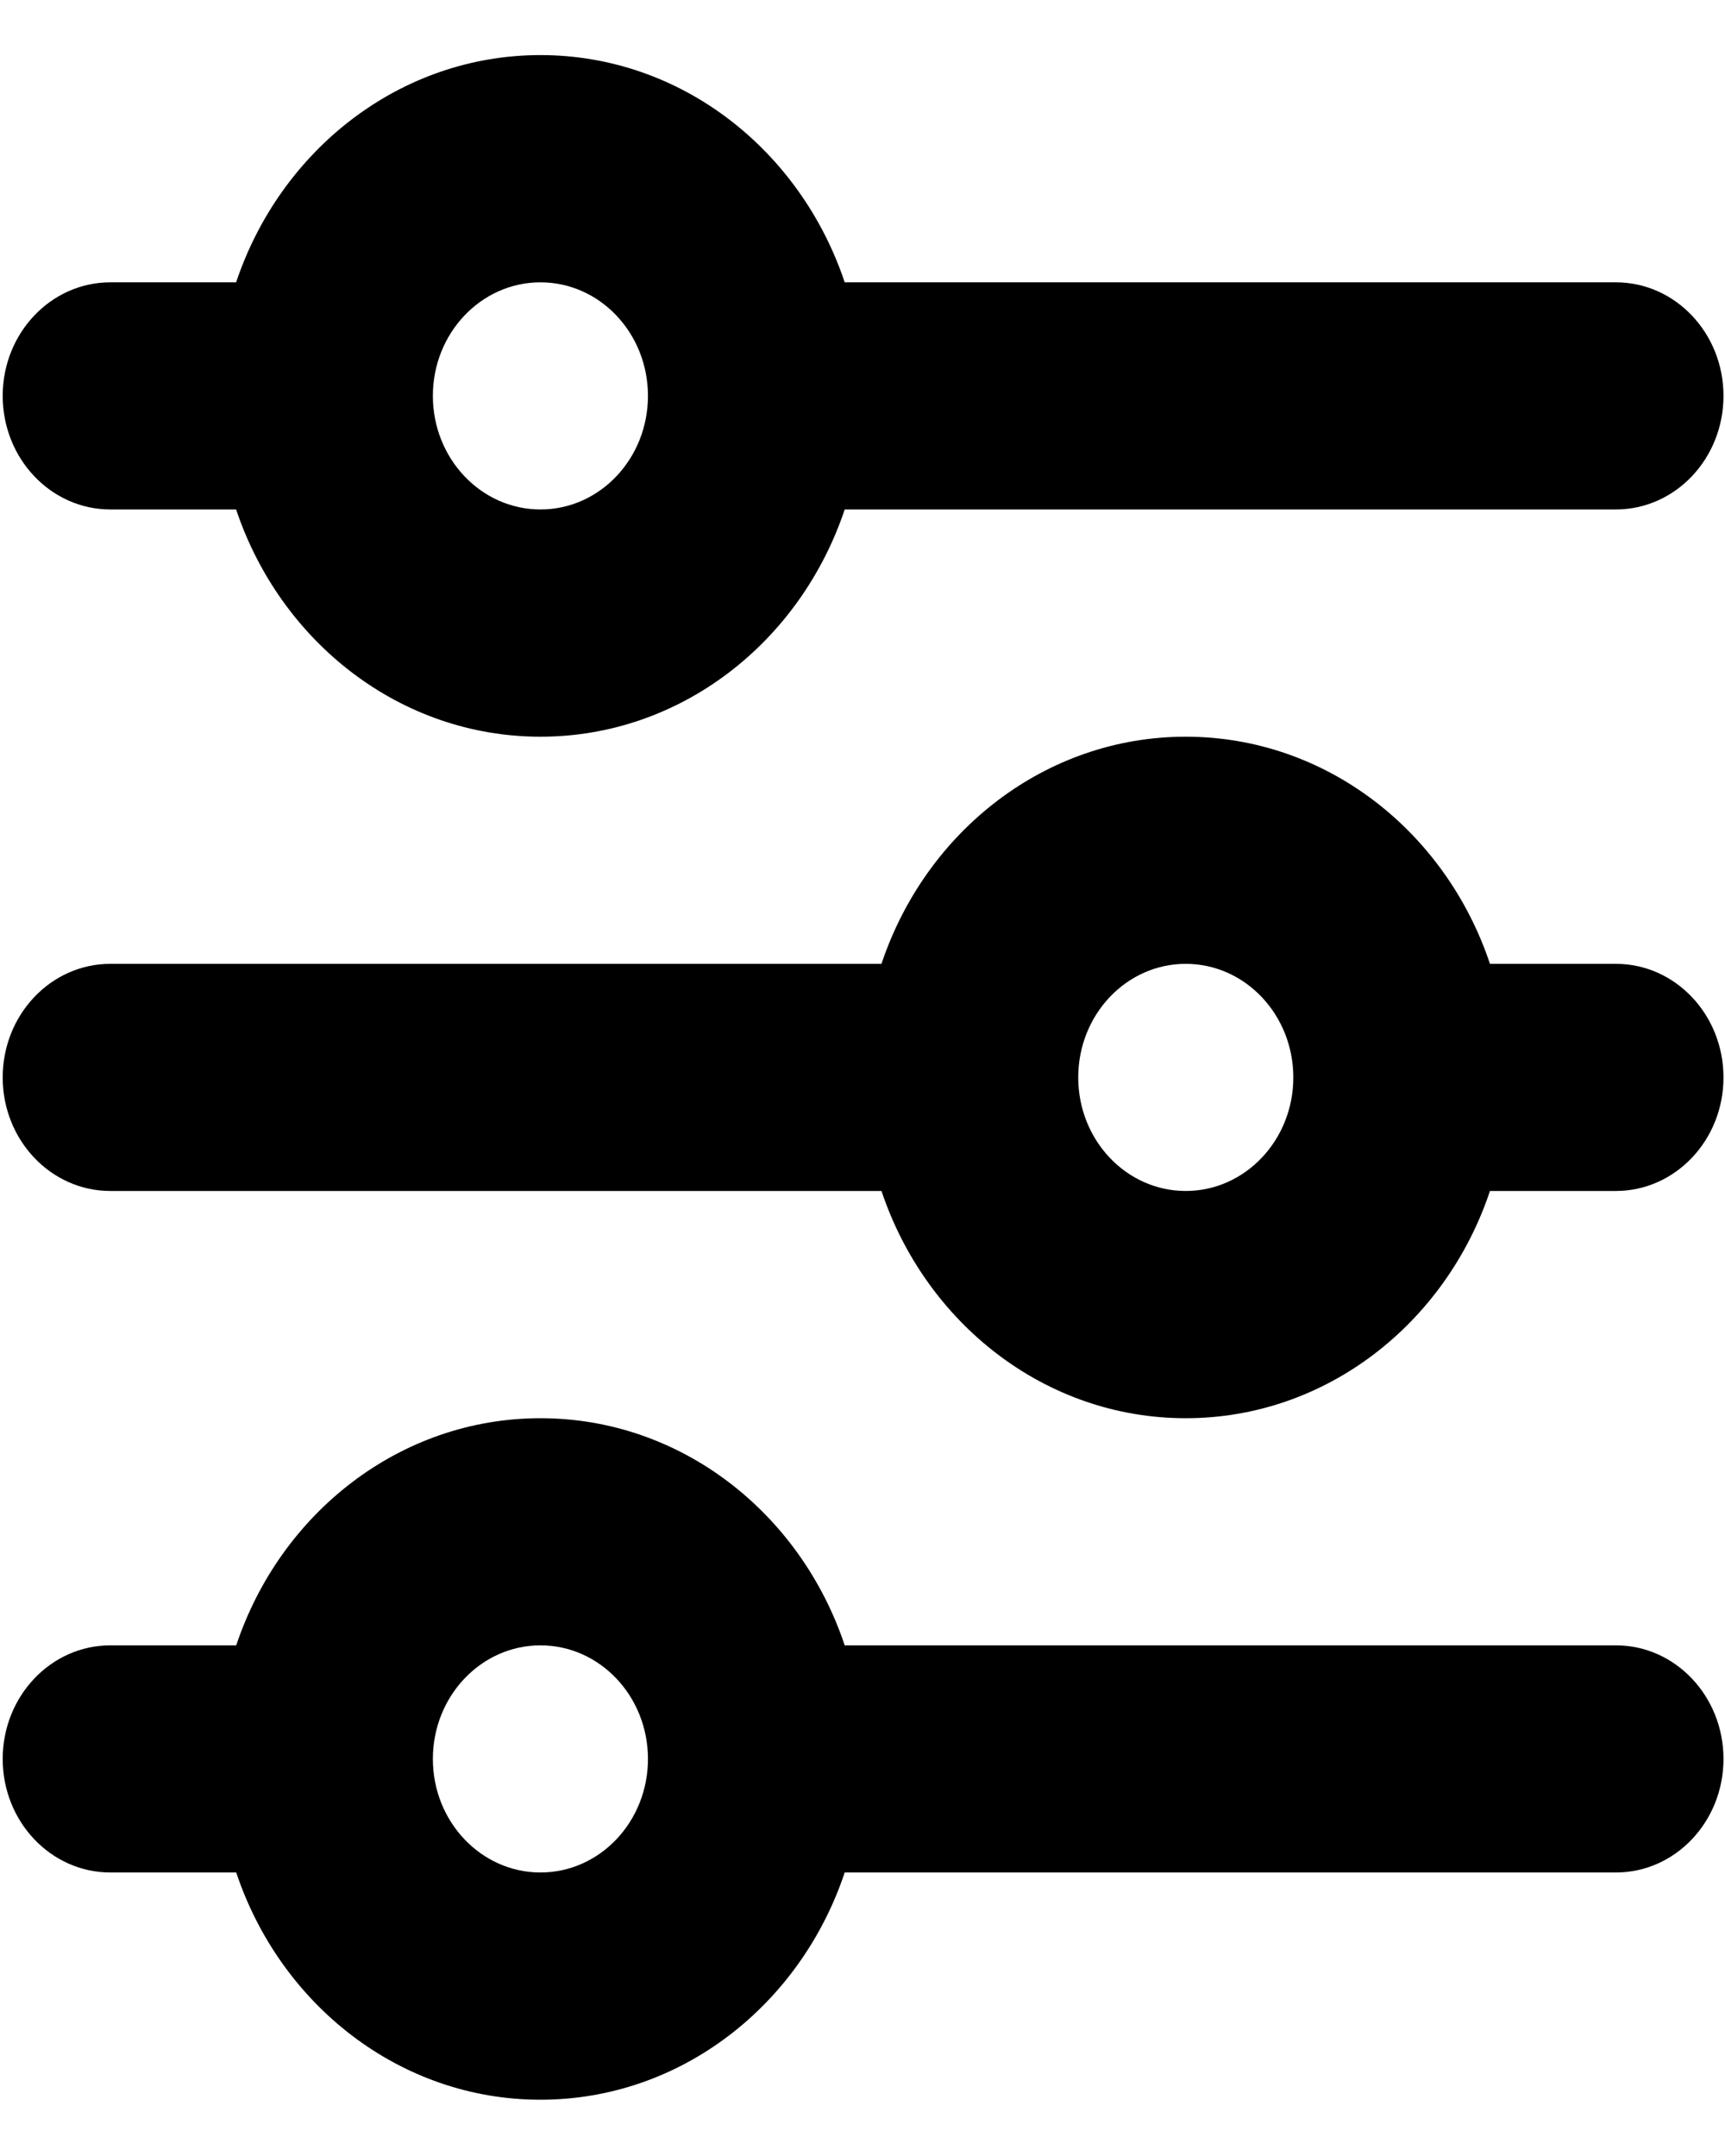 <svg width="16" height="20" viewBox="0 0 16 20" fill="none" xmlns="http://www.w3.org/2000/svg">
<g clip-path="url(#clip0_338_4695)">
<path d="M5.013 2.619C4.462 2.619 4.015 3.091 4.015 3.672C4.015 4.254 4.462 4.726 5.013 4.726C5.564 4.726 6.01 4.254 6.01 3.672C6.01 3.091 5.564 2.619 5.013 2.619ZM2.19 2.619C2.601 1.391 3.71 0.511 5.013 0.511C6.316 0.511 7.424 1.391 7.835 2.619H14.988C15.539 2.619 15.986 3.091 15.986 3.672C15.986 4.254 15.539 4.726 14.988 4.726H7.835C7.424 5.954 6.316 6.834 5.013 6.834C3.71 6.834 2.601 5.954 2.19 4.726H1.023C0.472 4.726 0.025 4.254 0.025 3.672C0.025 3.091 0.472 2.619 1.023 2.619H2.19ZM10.998 8.941C10.447 8.941 10.001 9.413 10.001 9.995C10.001 10.576 10.447 11.048 10.998 11.048C11.549 11.048 11.996 10.576 11.996 9.995C11.996 9.413 11.549 8.941 10.998 8.941ZM8.176 8.941C8.586 7.713 9.695 6.834 10.998 6.834C12.301 6.834 13.41 7.713 13.82 8.941H14.988C15.539 8.941 15.986 9.413 15.986 9.995C15.986 10.576 15.539 11.048 14.988 11.048H13.82C13.41 12.276 12.301 13.156 10.998 13.156C9.695 13.156 8.587 12.276 8.176 11.048H1.023C0.472 11.048 0.025 10.576 0.025 9.995C0.025 9.413 0.472 8.941 1.023 8.941H8.176ZM5.013 15.263C4.462 15.263 4.015 15.735 4.015 16.317C4.015 16.898 4.462 17.37 5.013 17.37C5.564 17.37 6.01 16.898 6.01 16.317C6.01 15.735 5.564 15.263 5.013 15.263ZM2.191 15.263C2.601 14.035 3.71 13.156 5.013 13.156C6.316 13.156 7.425 14.035 7.835 15.263H14.989C15.539 15.263 15.986 15.735 15.986 16.317C15.986 16.898 15.539 17.37 14.989 17.37H7.835C7.425 18.598 6.316 19.478 5.013 19.478C3.71 19.478 2.601 18.598 2.191 17.37H1.023C0.472 17.37 0.025 16.898 0.025 16.317C0.025 15.735 0.472 15.263 1.023 15.263H2.191Z" fill="black"/>
</g>
<defs>
<clipPath id="clip0_338_4695">
<rect width="16" height="19" fill="white" transform="translate(0 0.5)"/>
</clipPath>
</defs>
</svg>
